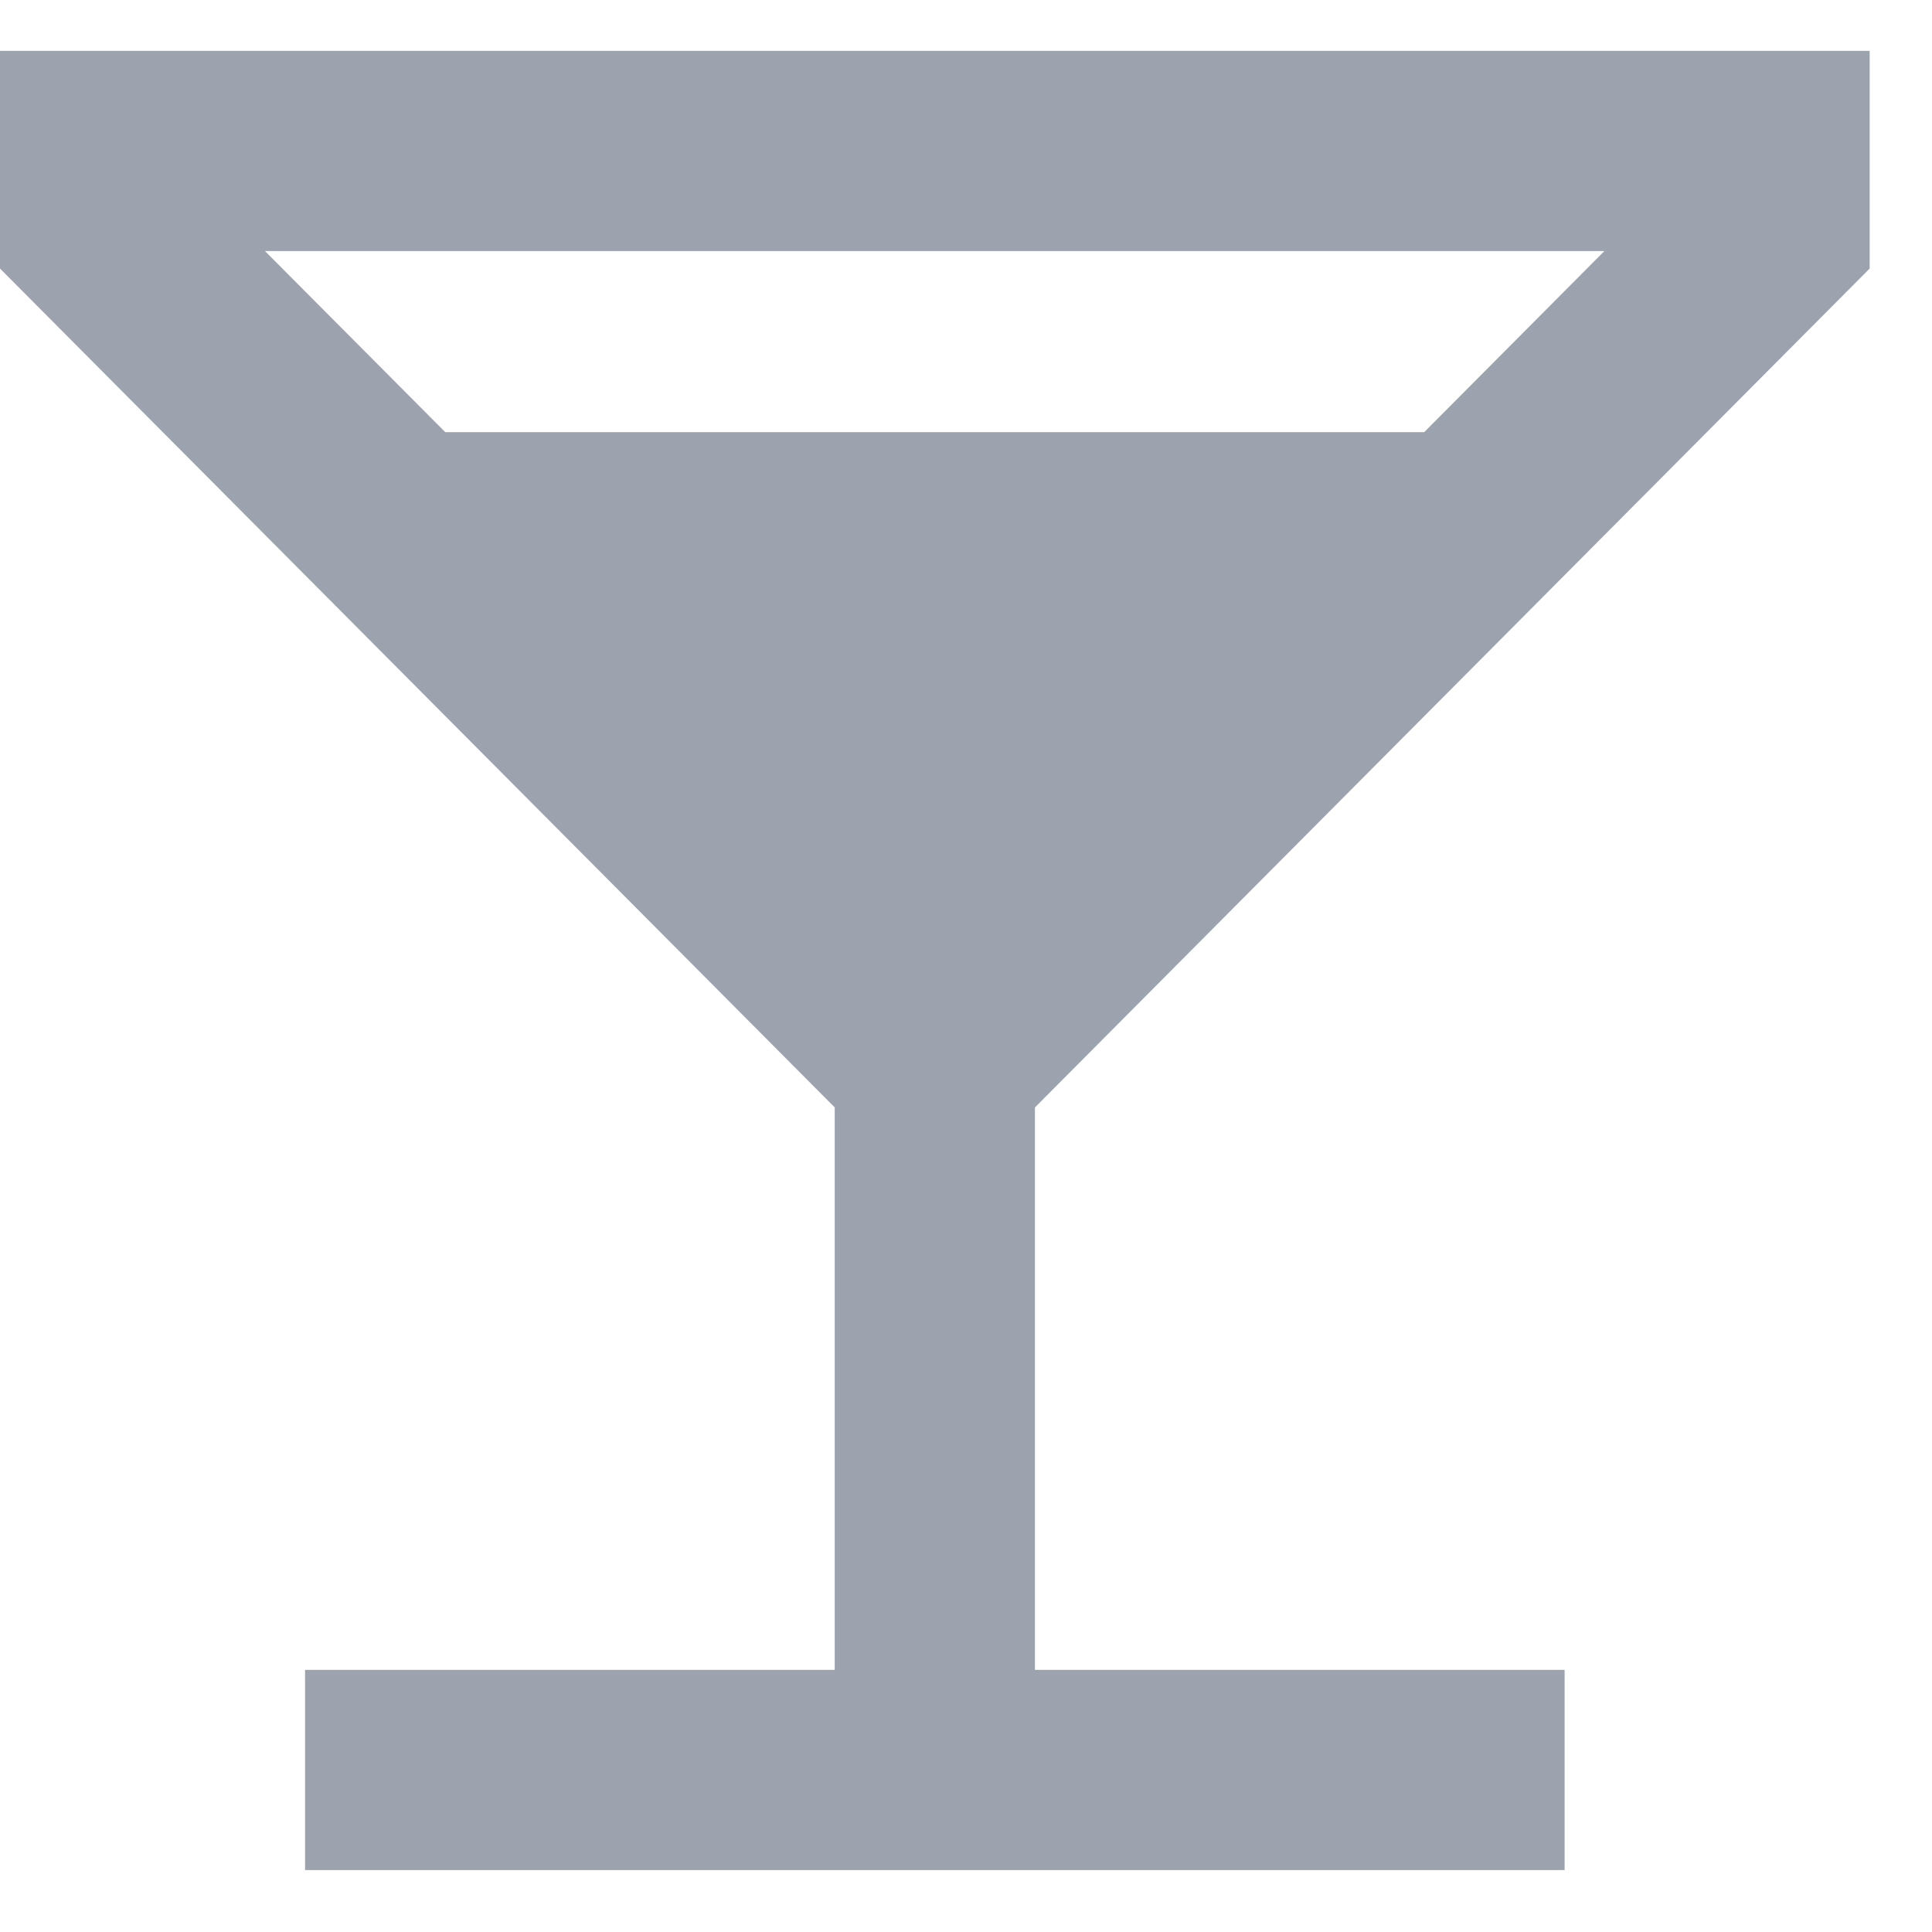 <svg width="24" height="24" viewBox="0 0 19 18" fill="none" xmlns="http://www.w3.org/2000/svg">
<path d="M18.387 2.141V0H0V2.141L8.209 10.391V15.922H3V17.891H15.387V15.922H10.178V10.391L18.387 2.141ZM2.606 1.969H15.778L14.006 3.75H4.379L2.606 1.969Z" fill="#9CA3AF"/>
</svg>
